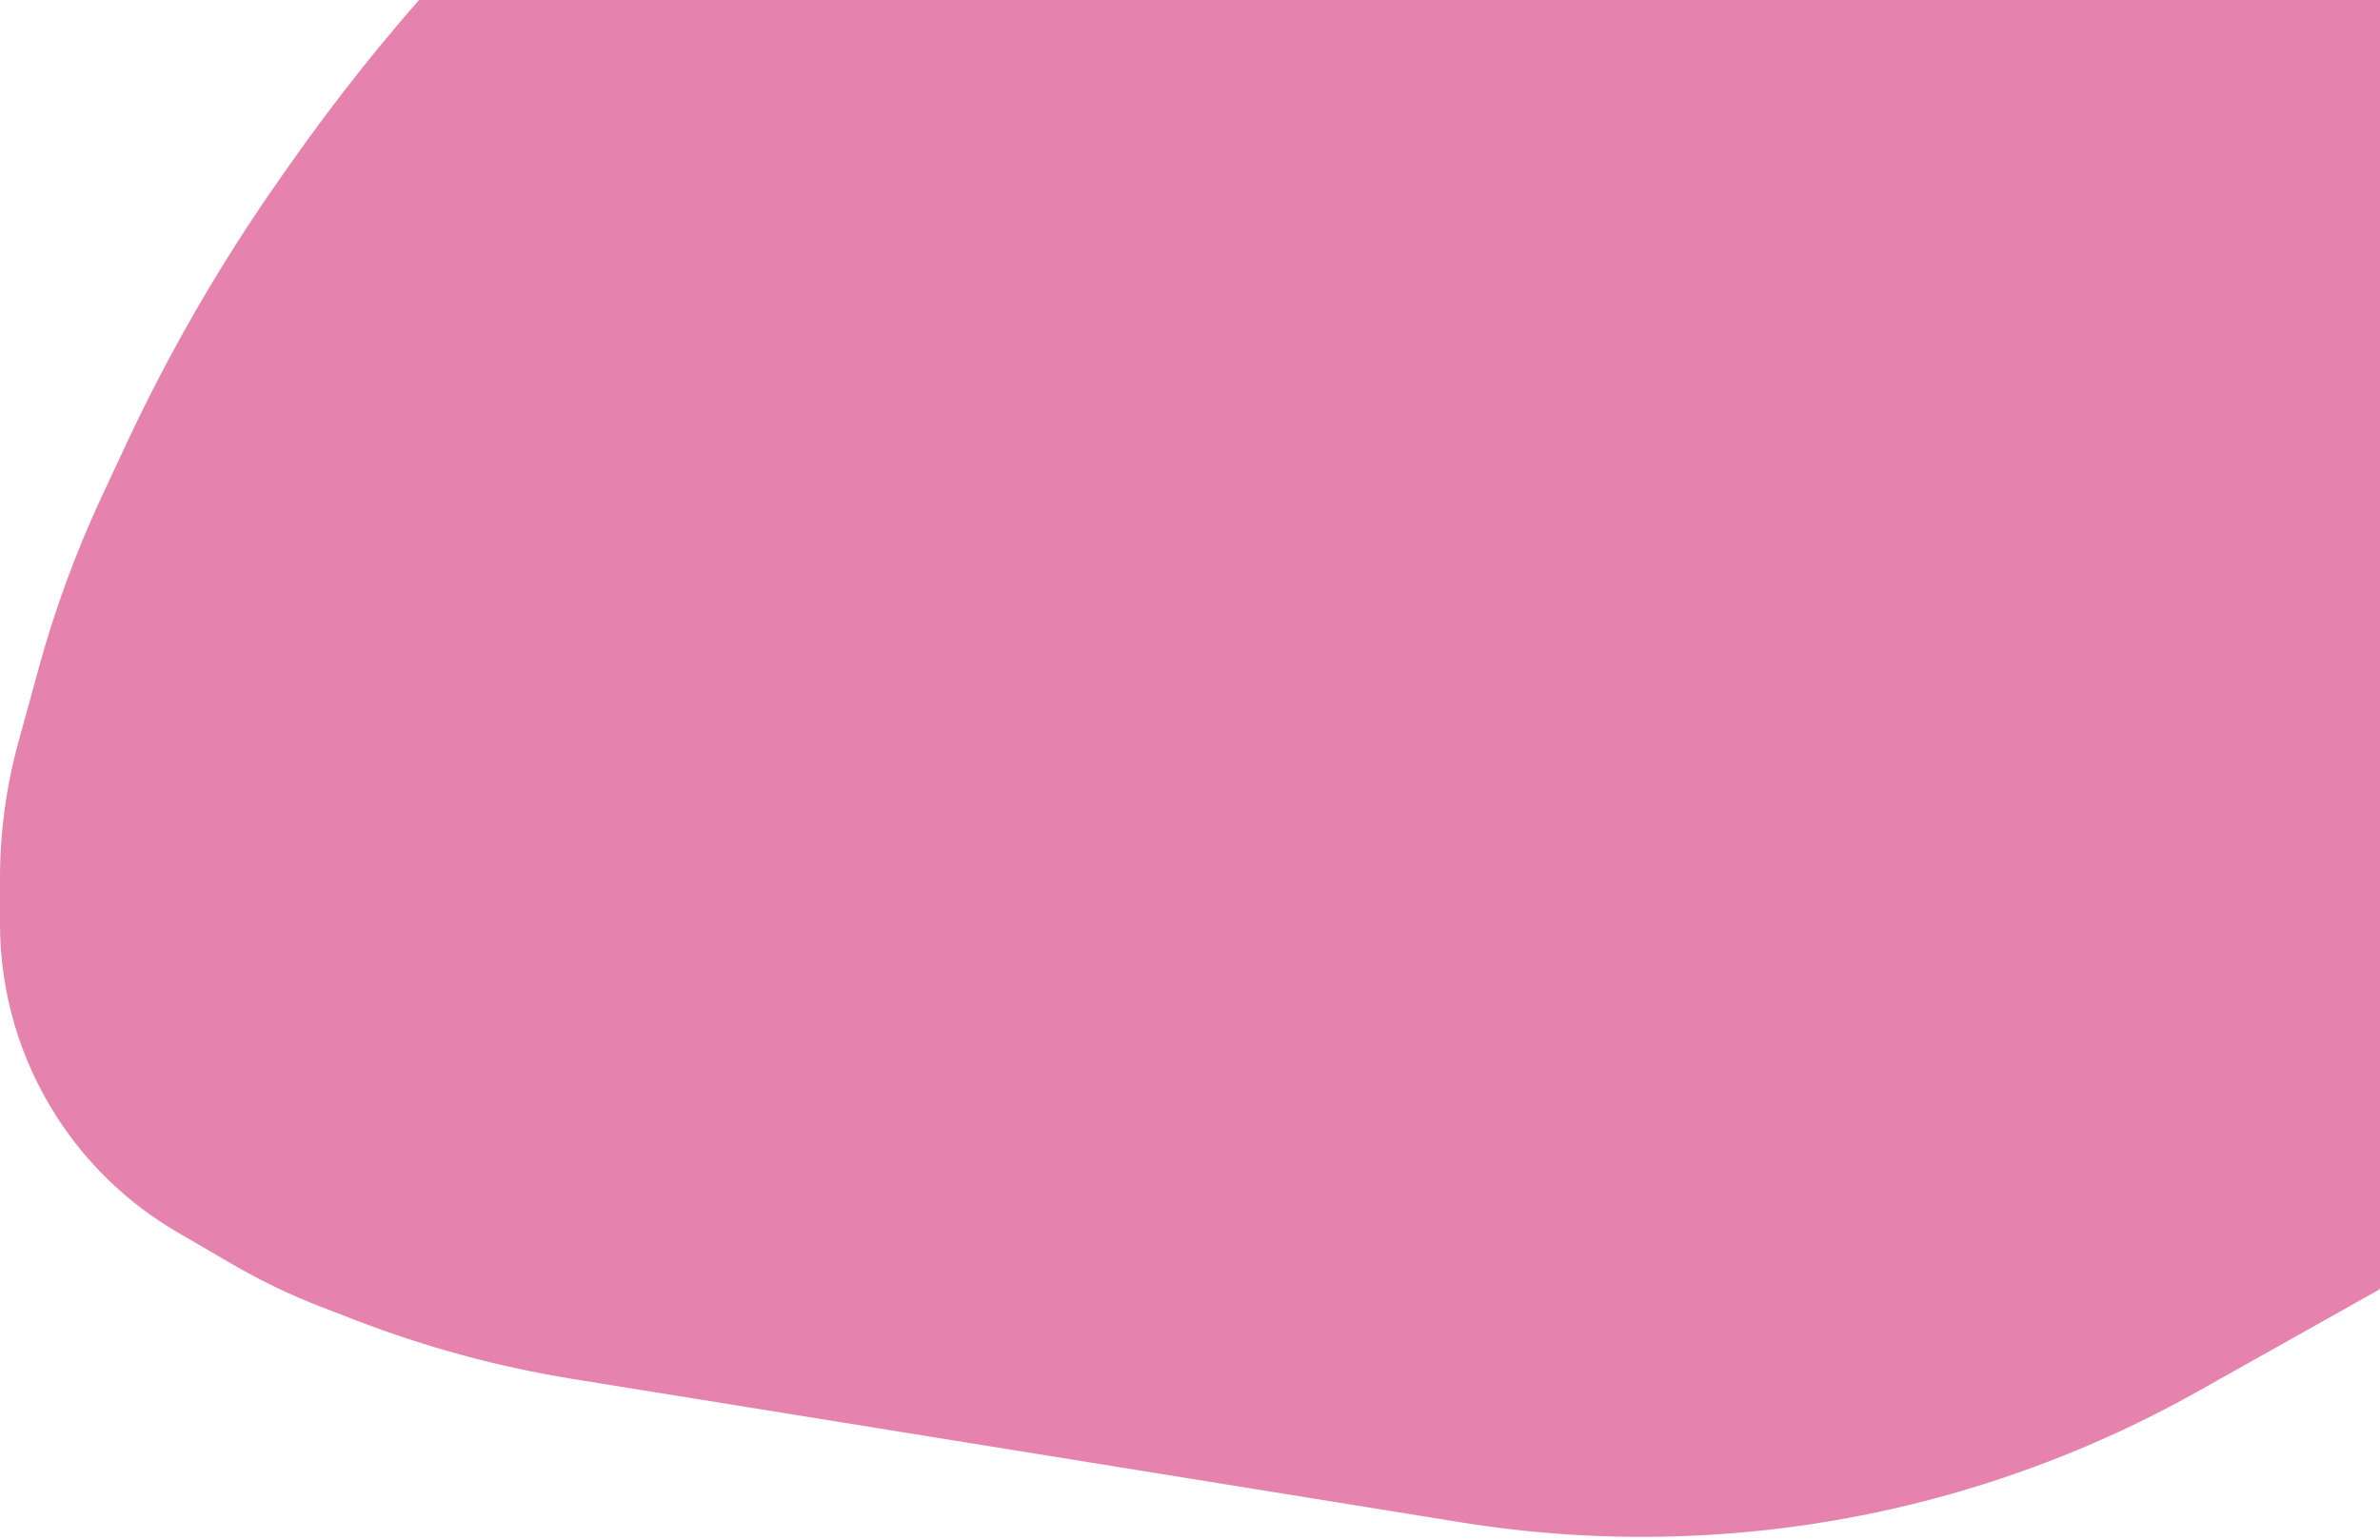 <svg width="663" height="429" viewBox="0 0 663 429" fill="none" xmlns="http://www.w3.org/2000/svg">
<path d="M179.842 -61.497C179.957 -61.596 180.103 -61.65 180.255 -61.65H663V358.72C663 359.011 662.843 359.279 662.589 359.422L612.151 387.741C590.51 399.892 567.513 409.452 543.635 416.224C499.214 428.822 452.573 431.536 406.99 424.176L159.681 384.244C138.969 380.9 118.662 375.407 99.089 367.854L89.504 364.156C80.941 360.851 72.653 356.871 64.72 352.252L49.411 343.338C35.824 335.427 24.305 324.407 15.802 311.182C5.485 295.138 0 276.466 0 257.392V244.689C0 231.931 1.711 219.231 5.087 206.928L10.792 186.138C15.298 169.718 21.181 153.707 28.379 138.276L35.002 124.077C47.036 98.278 61.304 73.582 77.643 50.27L80.537 46.14C106.575 8.989 137.146 -24.77 171.54 -54.355L179.842 -61.497Z" fill="#e682ae"/>
</svg>
